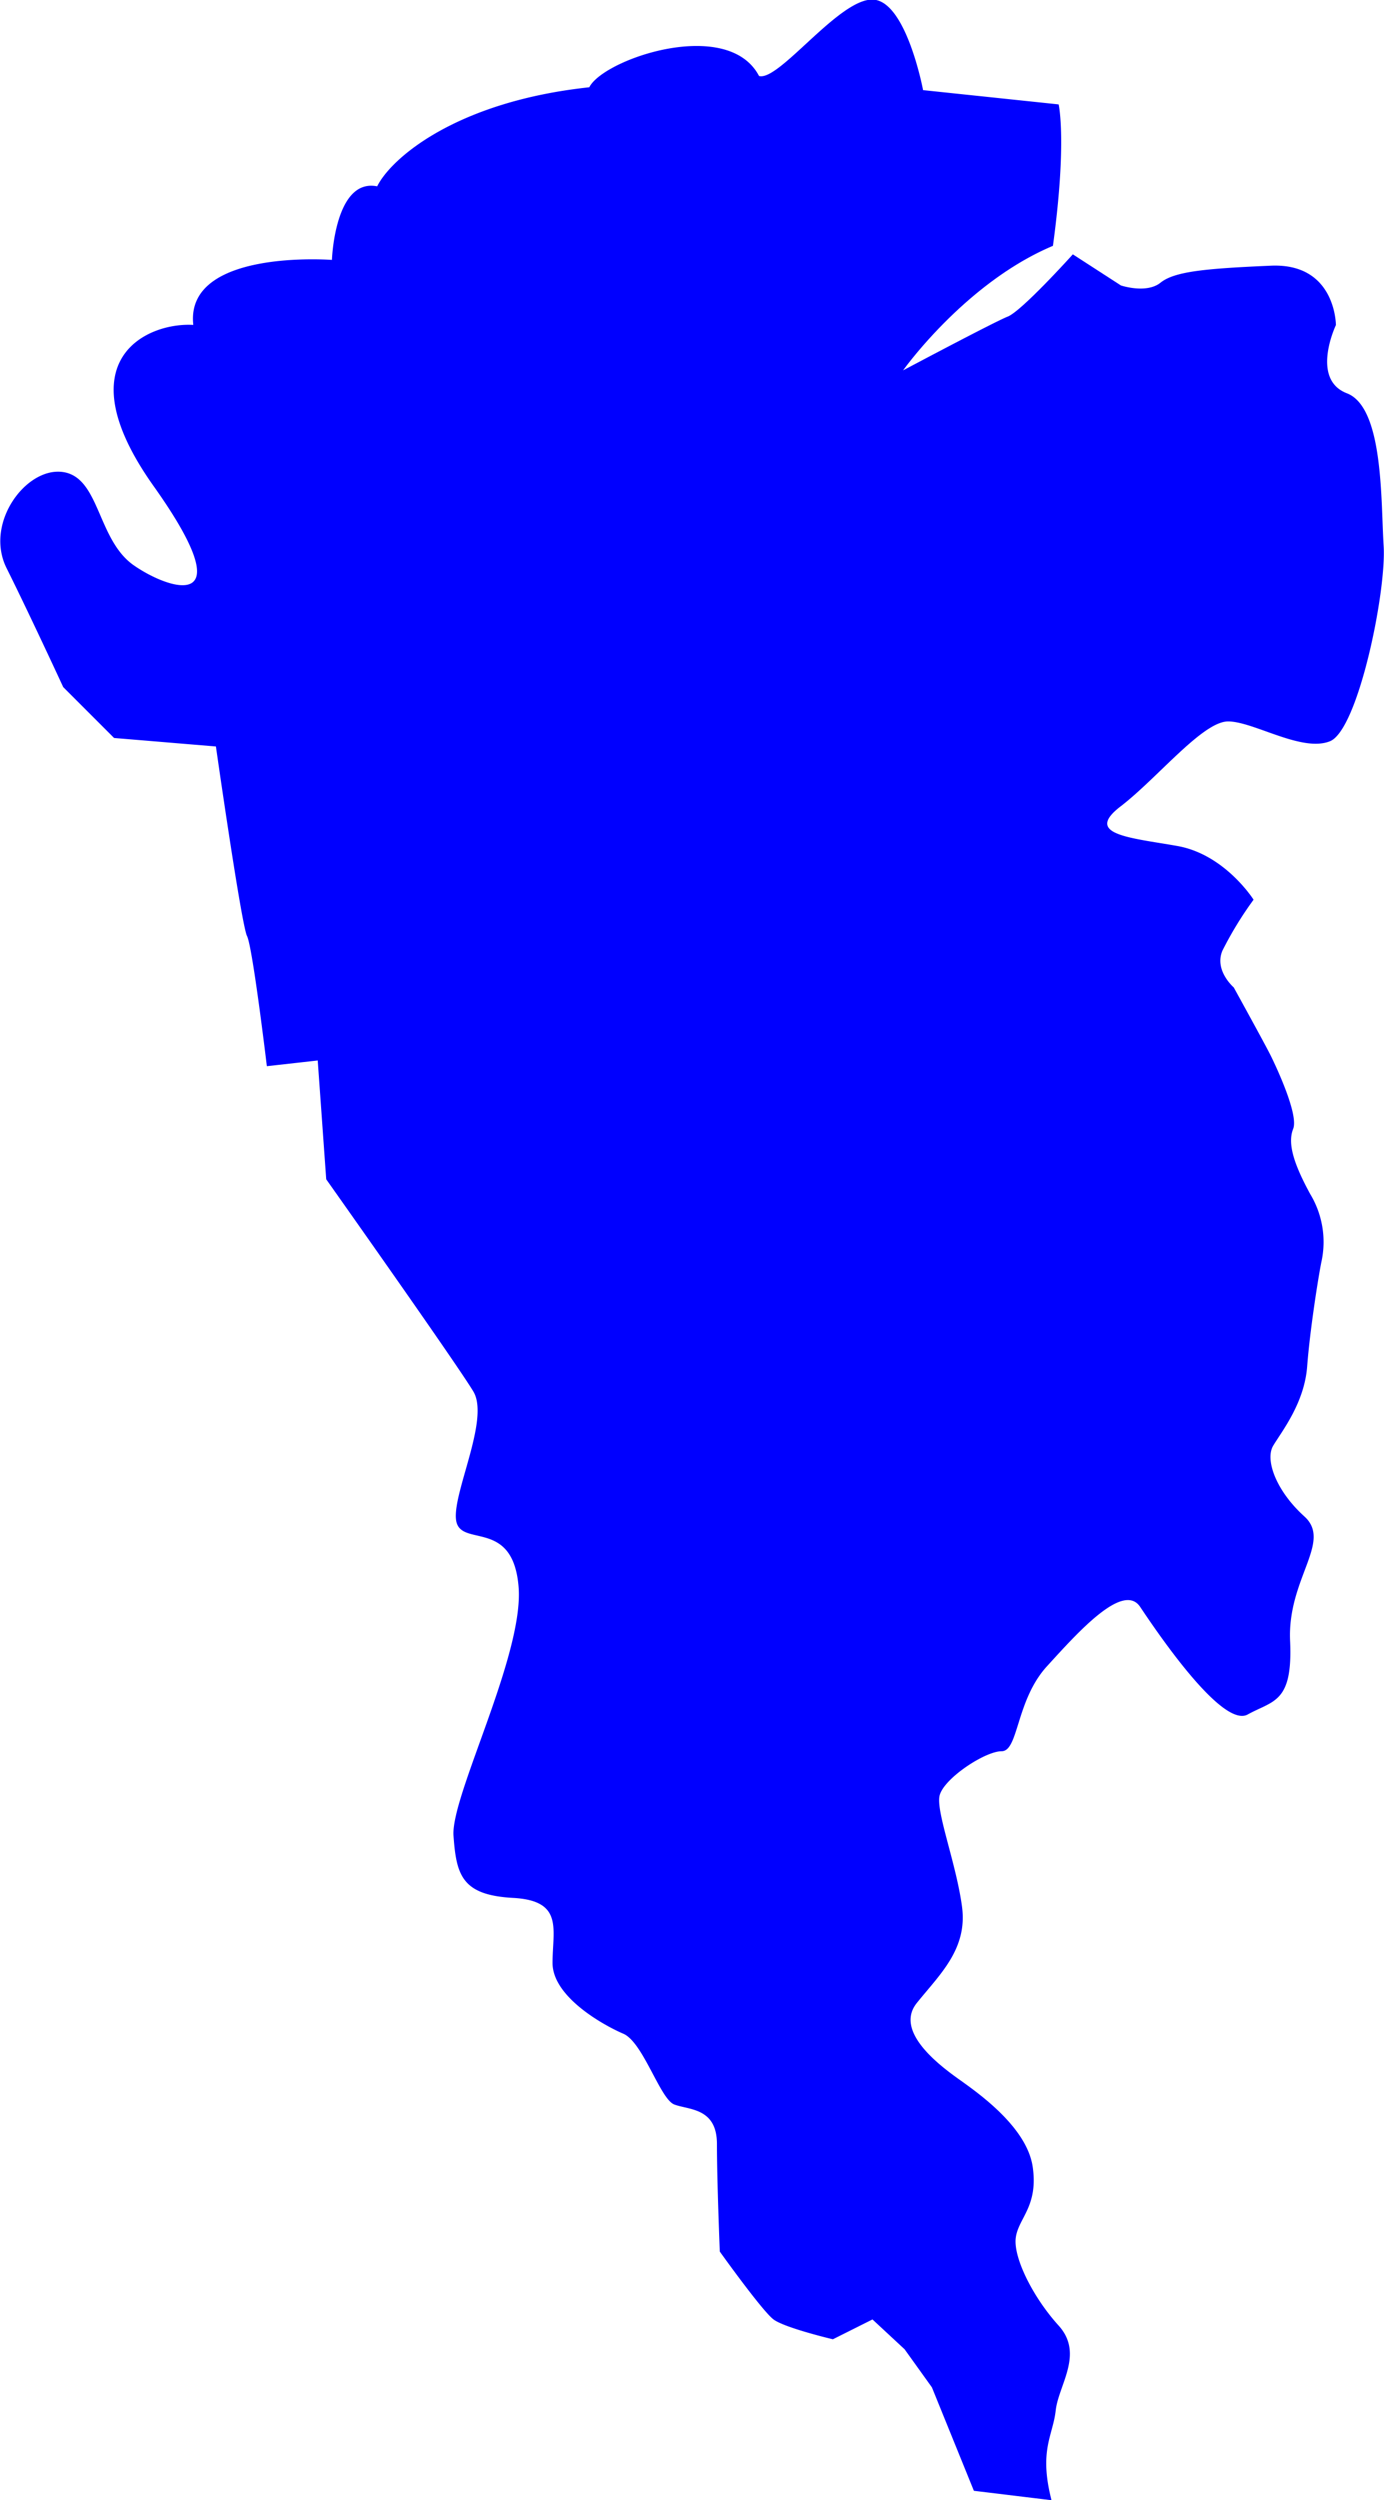 <svg id="Colors" xmlns="http://www.w3.org/2000/svg" viewBox="0 0 193.97 350.34"><defs><style>.cls-1{fill:blue;}</style></defs><g id="Asia"><path id="_8" data-name="8" class="cls-1" d="M1437.14,369.79c-1.79-7,.19-9,.59-12.58s4-7.93.4-11.9-6.35-9.51-6-12.28,3.17-4.37,2.38-9.92-7.53-10.3-10.31-12.28-9.12-6.74-5.94-10.71,7.13-7.53,6.34-13.48-3.57-13.08-3.17-15.46,6.34-6.34,8.72-6.34,2-7.13,6.34-11.89,10.7-11.89,13.08-8.33,11.5,17.05,15.07,15.07,6.34-1.59,5.94-10.31,5.95-13.87,2-17.44-5.55-7.93-4.37-9.91,4.37-5.95,4.76-11.1,1.59-12.69,2-14.67a13,13,0,0,0-1.58-9.51c-2.38-4.37-3.17-7.14-2.38-9.12s-2.38-8.72-3.17-10.31-5.16-9.51-5.16-9.51-2.77-2.38-1.58-5.16a50.37,50.37,0,0,1,4.36-7.13s-4-6.35-10.7-7.53-13.09-1.59-7.93-5.55,11.49-11.9,15.06-11.9,10.31,4.36,14.27,2.78,7.93-21,7.53-27.36,0-19.42-5.15-21.4S1477,65,1477,65s0-8.72-9.12-8.32-13.48.79-15.46,2.38-5.55.39-5.55.39l-6.74-4.36s-7.14,7.93-9.12,8.72-14.67,7.54-14.67,7.54,8.72-12.29,21-17.45c2-14.66.8-19.82.8-19.82l-19-2s-2.38-12.69-7.14-12.69-13.08,11.5-15.85,10.71c-4.37-8.33-21.81-2.38-23.79,1.58-18.63,2-27.75,9.91-29.73,13.88-5.95-1.19-6.34,10.31-6.34,10.31s-20.62-1.59-19.43,9.11c-6.34-.39-18.23,4.76-5.55,22.6s2.38,14.67-2.77,11.1-4.76-12.29-9.91-13.08-11.1,7.13-7.93,13.48,7.93,16.65,7.93,16.65l7.13,7.13,14.27,1.19s3.57,25,4.36,26.56,2.78,18.24,2.78,18.24l7.13-.8,1.19,16.65s18.24,25.77,20.62,29.73-3.17,14.67-2.38,18.24,7.93-.4,8.72,9.12-9.51,29.33-9.12,34.88,1.19,8.33,8.33,8.72,5.55,4.37,5.55,9.12,7.13,8.72,9.91,9.91,5.15,9.12,7.13,9.91,6,.4,6,5.55.4,15.07.4,15.07,5.94,8.32,7.53,9.51,8.32,2.78,8.32,2.78l5.55-2.78,4.5,4.18,3.83,5.34,5.88,14.49Z" transform="translate(-1289.77 -19.45)"/></g></svg>